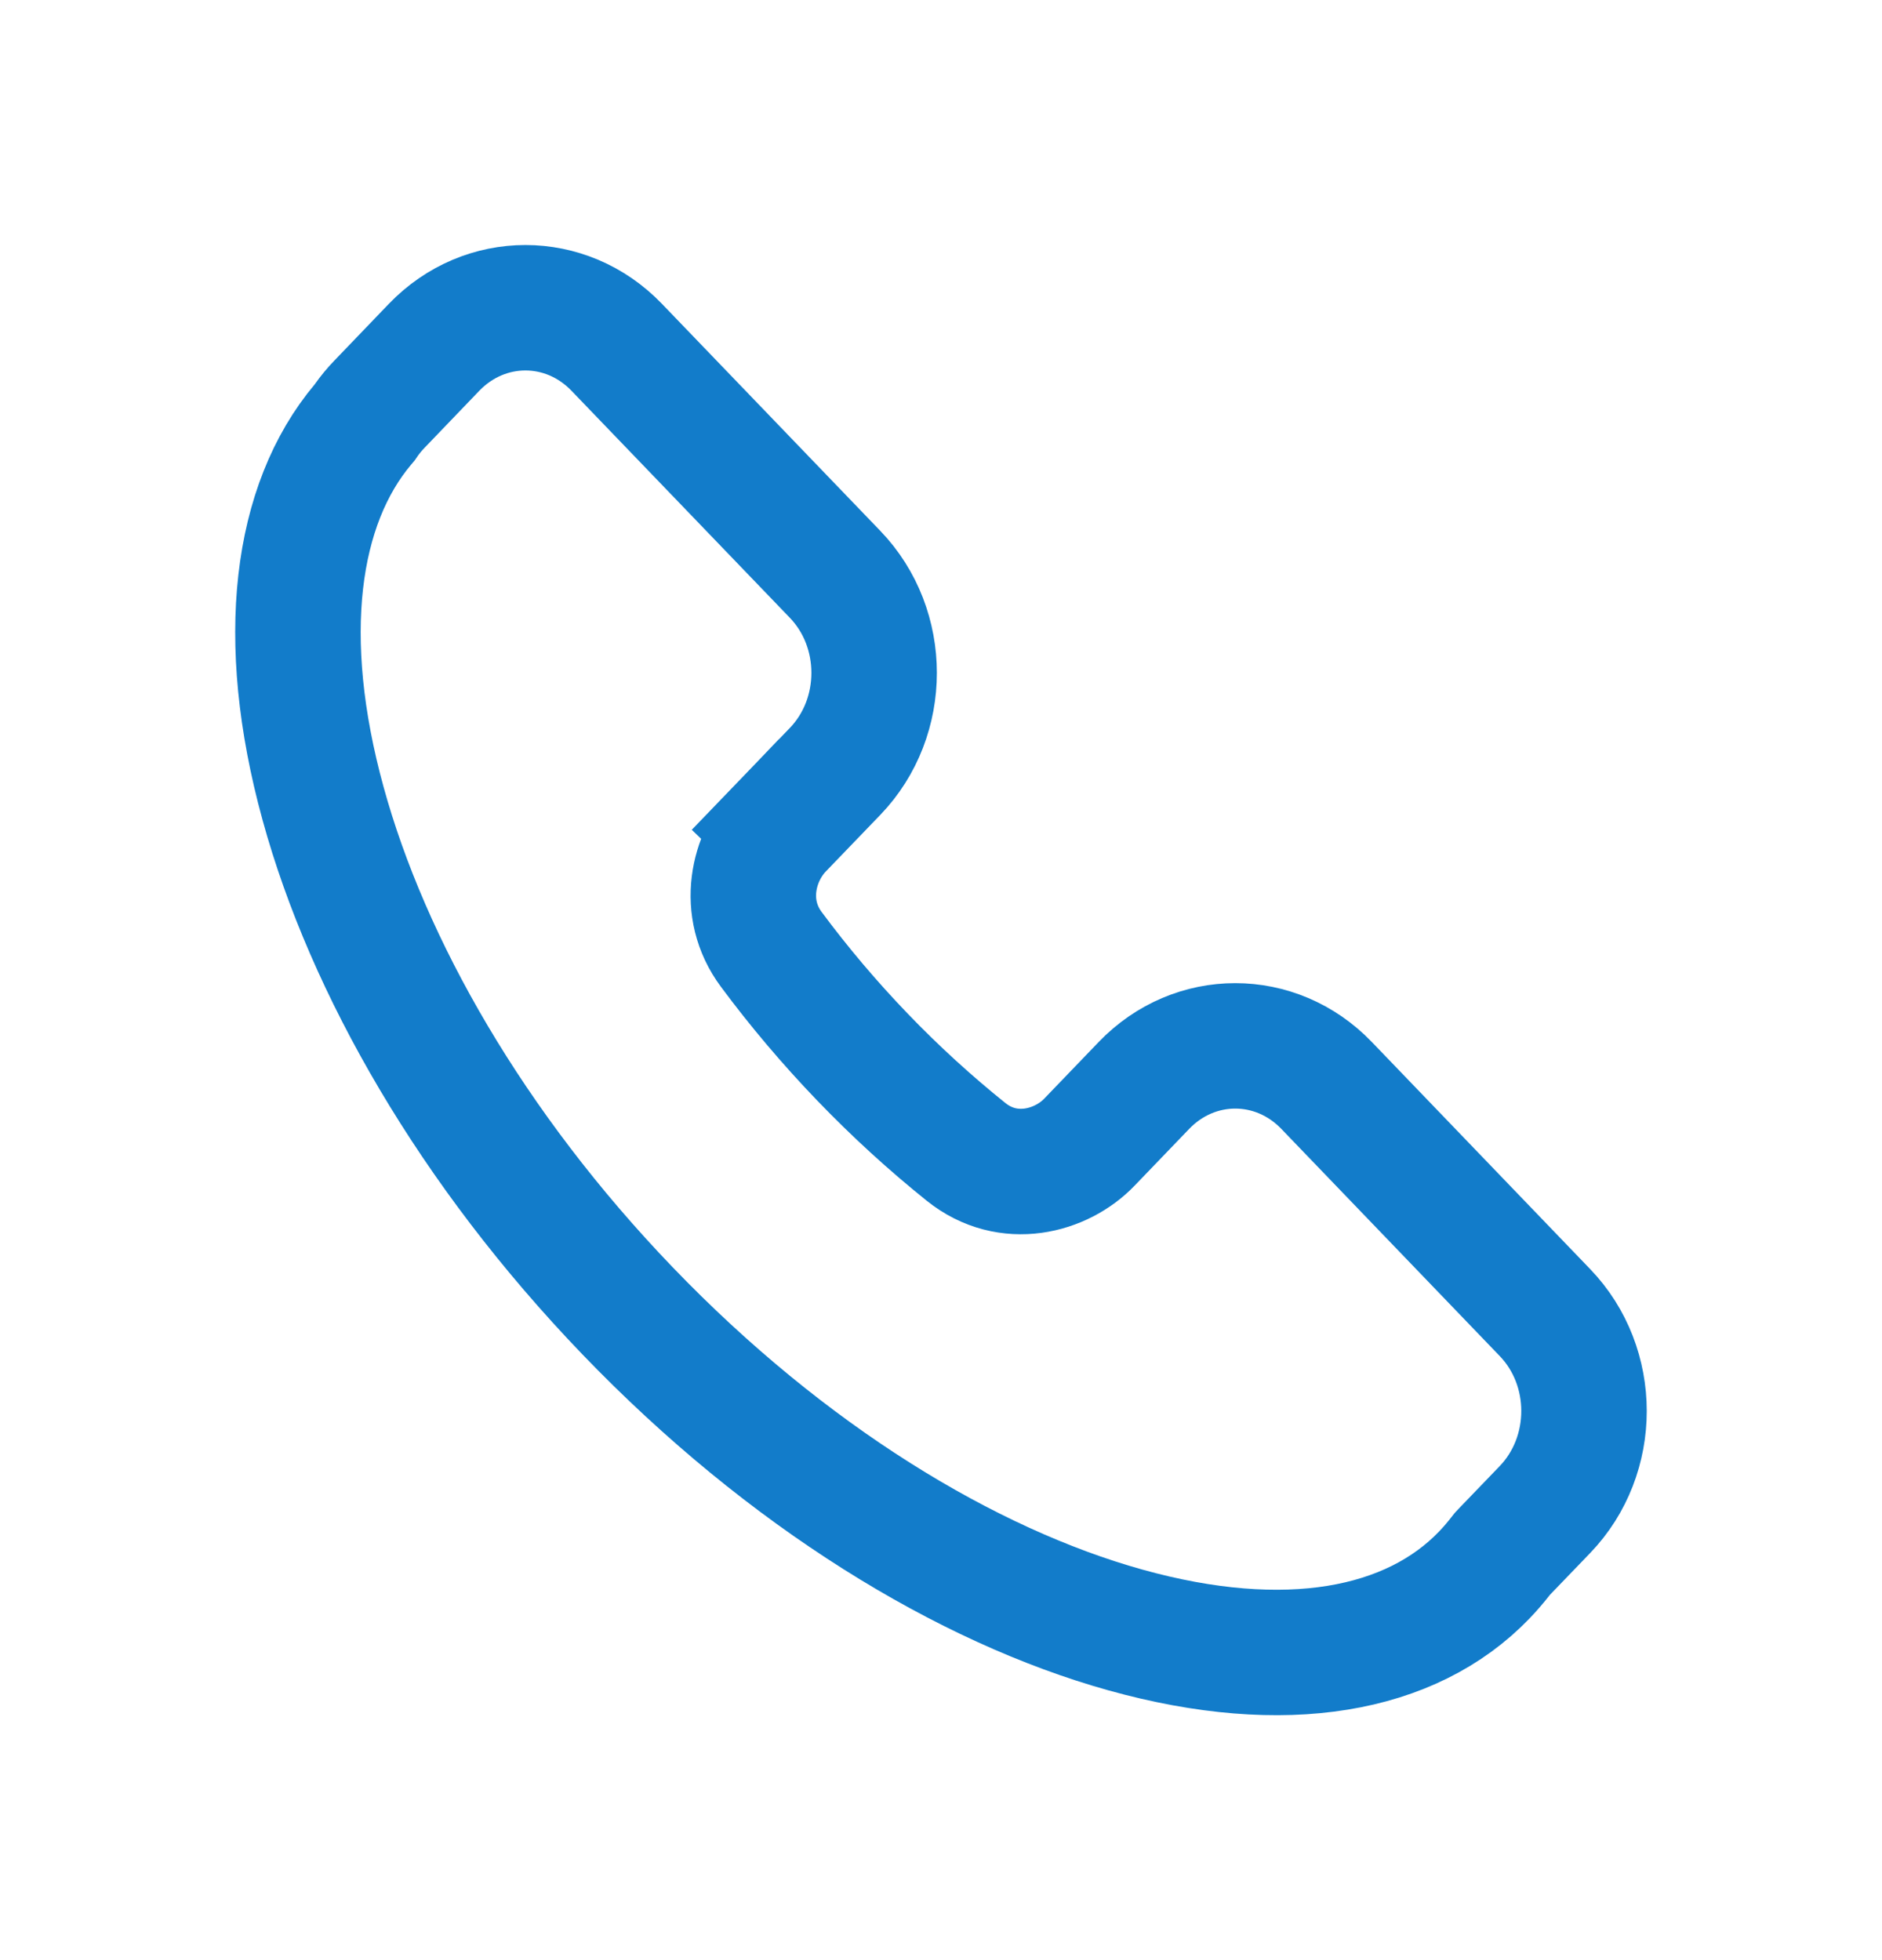 <svg width="24" height="25" viewBox="0 0 24 25" fill="none" xmlns="http://www.w3.org/2000/svg">
<path d="M4.629 5.413L4.651 5.387L4.67 5.359C4.721 5.287 4.777 5.219 4.84 5.154L5.536 4.429C6.183 3.757 7.218 3.757 7.864 4.429L10.65 7.326C11.313 8.016 11.313 9.148 10.65 9.838L9.953 10.562L10.492 11.081L9.953 10.562C9.601 10.929 9.445 11.583 9.836 12.109C10.189 12.585 10.577 13.044 10.998 13.482C11.419 13.92 11.861 14.323 12.319 14.691C12.858 15.124 13.535 14.94 13.892 14.568L14.588 13.844C15.235 13.171 16.27 13.171 16.917 13.844L19.702 16.741C20.366 17.431 20.366 18.562 19.702 19.253L19.187 19.788L19.158 19.819L19.132 19.852C19.068 19.934 19 20.013 18.928 20.088C17.996 21.058 16.394 21.359 14.351 20.789C12.328 20.224 10.038 18.836 8.002 16.718C6.016 14.652 4.69 12.328 4.119 10.245C3.54 8.137 3.77 6.435 4.629 5.413Z" stroke="#127CCA" stroke-width="1.6"/>
</svg>
